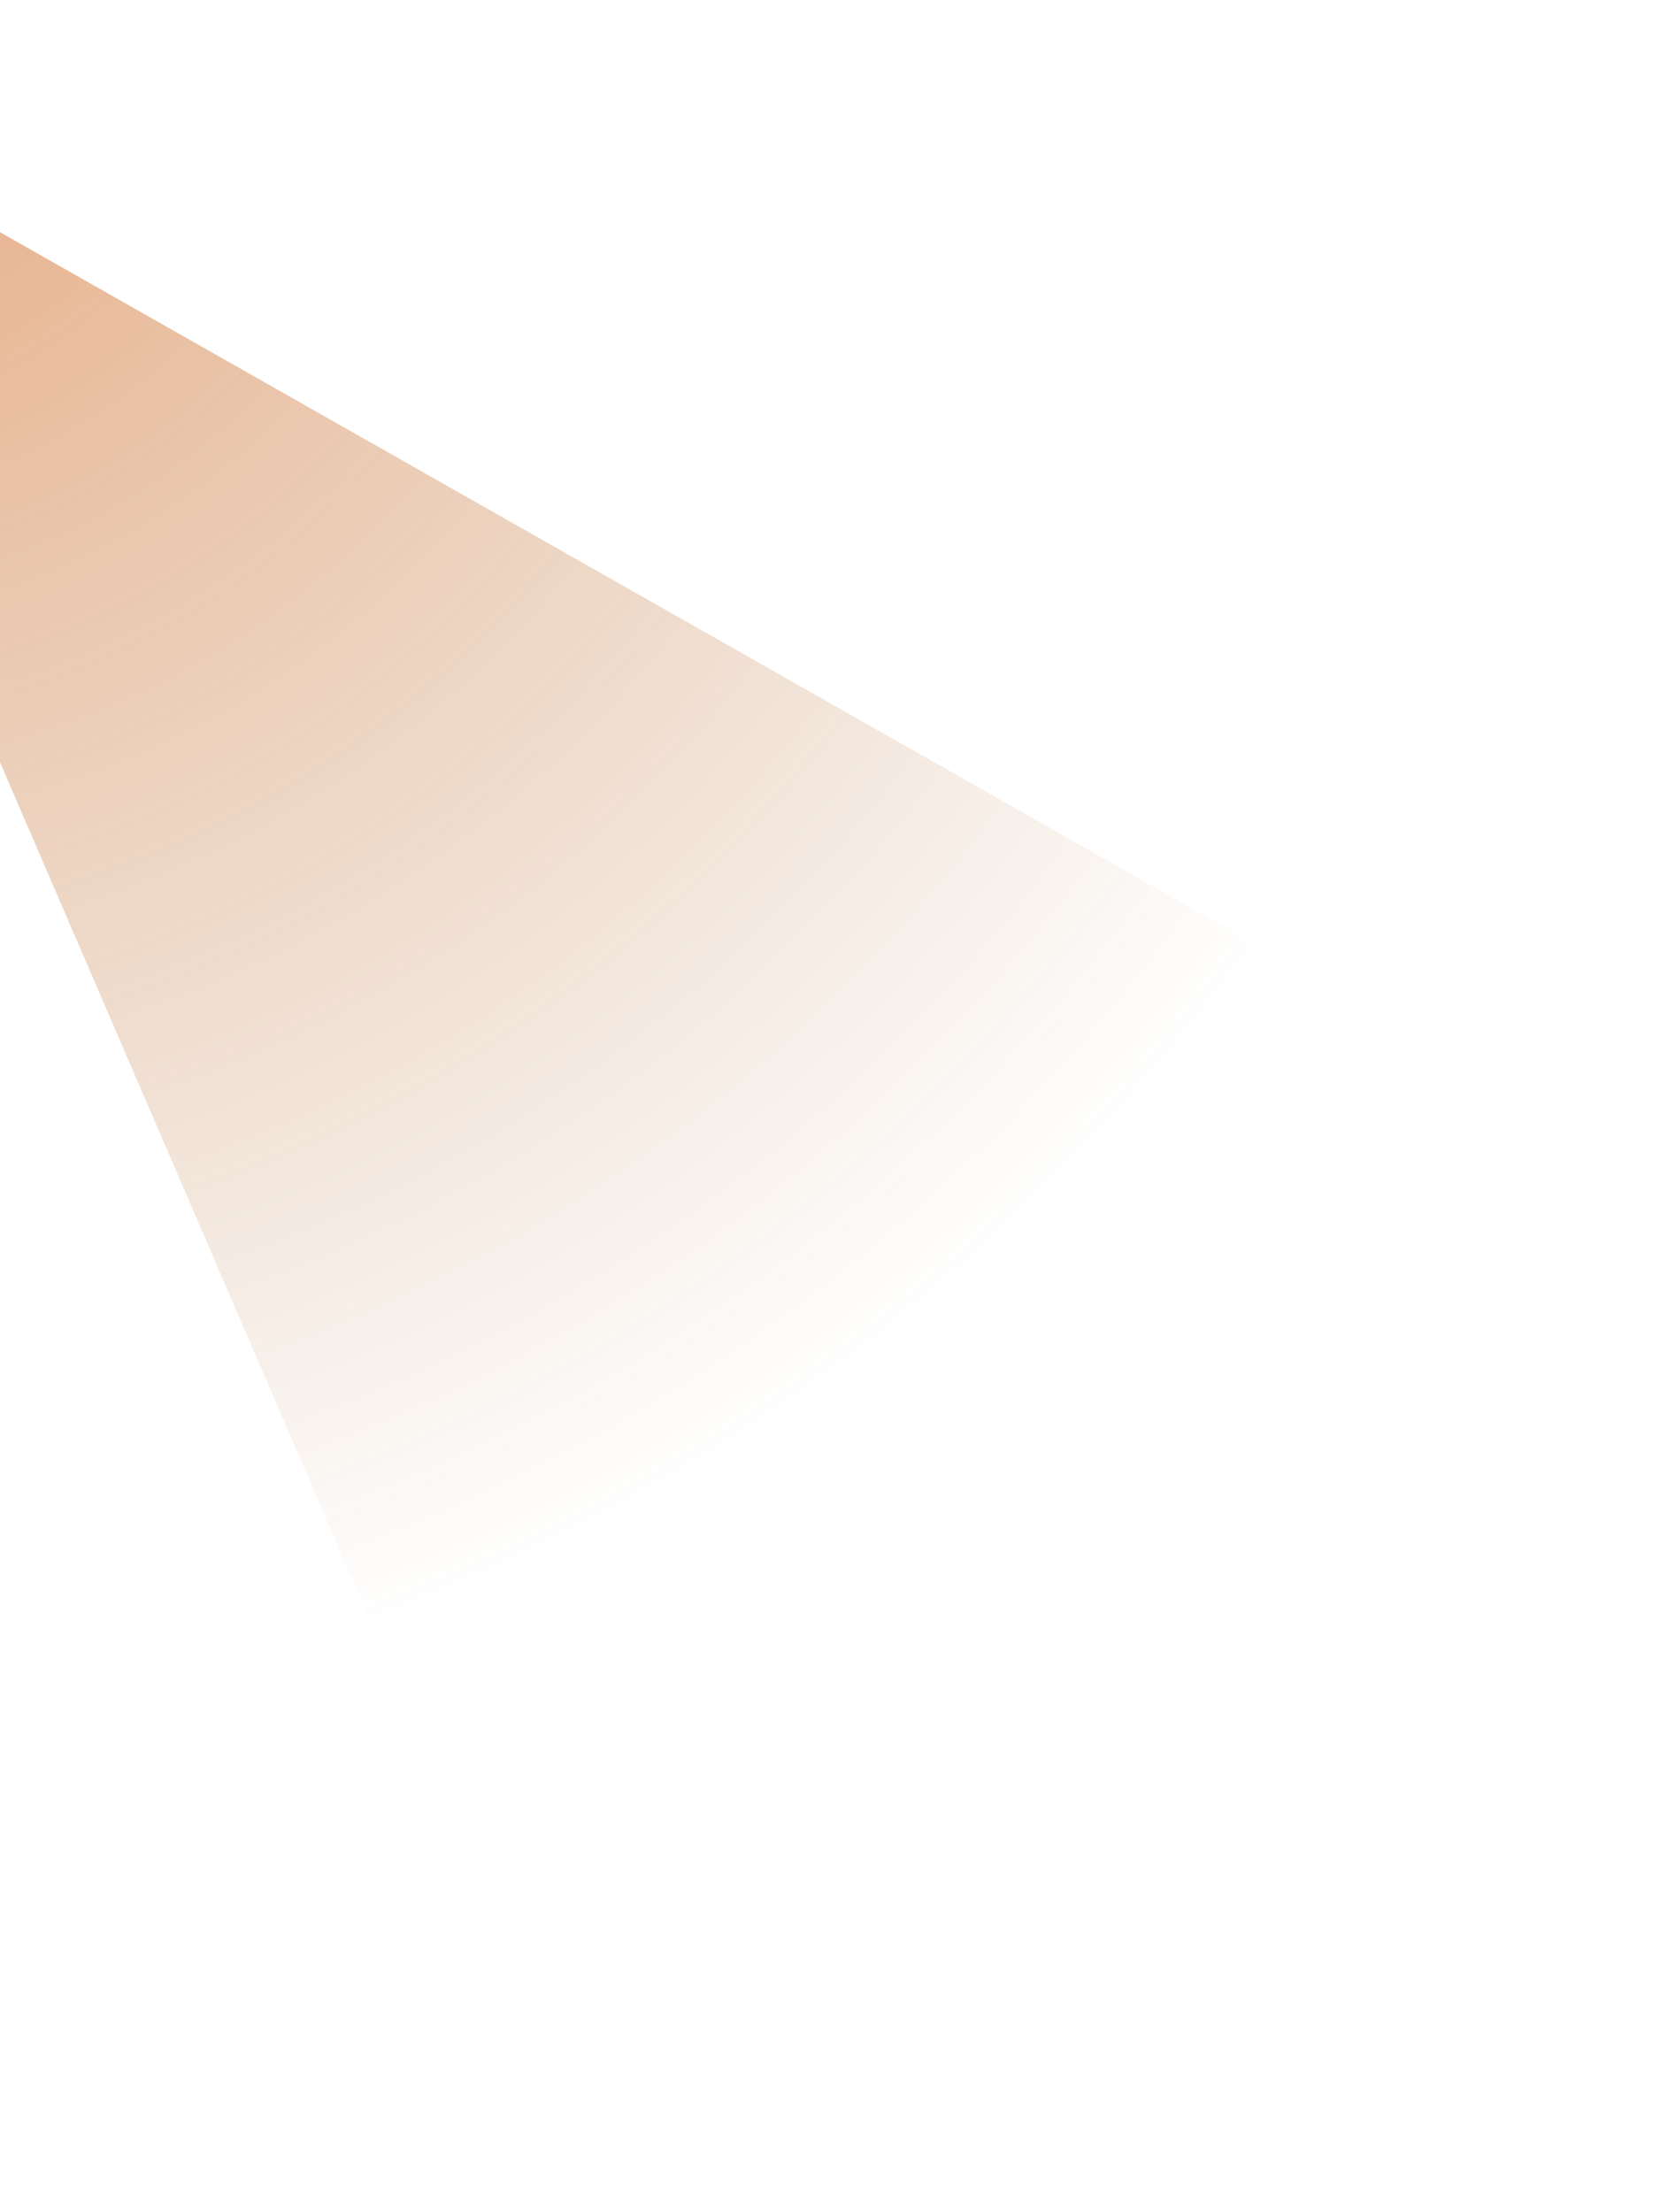 <?xml version="1.0" encoding="UTF-8" standalone="no"?>
<svg
   width="1118"
   height="1489"
   viewBox="0 0 1118 1489"
   fill="none"
   version="1.1"
   id="svg20"
   sodipodi:docname="Vector 1.svg"
   inkscape:version="1.1.1 (3bf5ae0d25, 2021-09-20)"
   xmlns:inkscape="http://www.inkscape.org/namespaces/inkscape"
   xmlns:sodipodi="http://sodipodi.sourceforge.net/DTD/sodipodi-0.dtd"
   xmlns="http://www.w3.org/2000/svg"
   xmlns:svg="http://www.w3.org/2000/svg">
  <sodipodi:namedview
     id="namedview22"
     pagecolor="#505050"
     bordercolor="#eeeeee"
     borderopacity="1"
     inkscape:pageshadow="0"
     inkscape:pageopacity="0"
     inkscape:pagecheckerboard="0"
     showgrid="false"
     inkscape:zoom="0.51712559"
     inkscape:cx="427.36234"
     inkscape:cy="745.46688"
     inkscape:window-width="1920"
     inkscape:window-height="991"
     inkscape:window-x="-9"
     inkscape:window-y="-9"
     inkscape:window-maximized="1"
     inkscape:current-layer="g4" />
  <g
     filter="url(#filter0_f_37_121)"
     id="g4">
    <path
       d="M377.572 1388.81L-137.124 195.09L-97.9 100.785L1017.44 733.394L377.572 1388.81Z"
       fill="url(#paint0_radial_37_121)"
       fill-opacity="0.5"
       id="path2" />
  </g>
  <defs
     id="defs18">
    <filter
       id="filter0_f_37_121"
       x="-237.124"
       y="0.785"
       width="1354.56"
       height="1488.03"
       filterUnits="userSpaceOnUse"
       color-interpolation-filters="sRGB">
      <feFlood
         flood-opacity="0"
         result="BackgroundImageFix"
         id="feFlood6" />
      <feBlend
         mode="normal"
         in="SourceGraphic"
         in2="BackgroundImageFix"
         result="shape"
         id="feBlend8" />
      <feGaussianBlur
         stdDeviation="50"
         result="effect1_foregroundBlur_37_121"
         id="feGaussianBlur10" />
    </filter>
    <radialGradient
       id="paint0_radial_37_121"
       cx="0"
       cy="0"
       r="1"
       gradientUnits="userSpaceOnUse"
       gradientTransform="translate(-132.517 16.223) rotate(58.728) scale(1150.58 1221.86)">
      <stop
         stop-color="#379600"
         id="stop13"
         style="stop-color:#d45500;stop-opacity:1" />
      <stop
         offset="1"
         stop-color="#379600"
         stop-opacity="0"
         id="stop15"
         style="stop-color:#964800;stop-opacity:0" />
    </radialGradient>
  </defs>
</svg>
